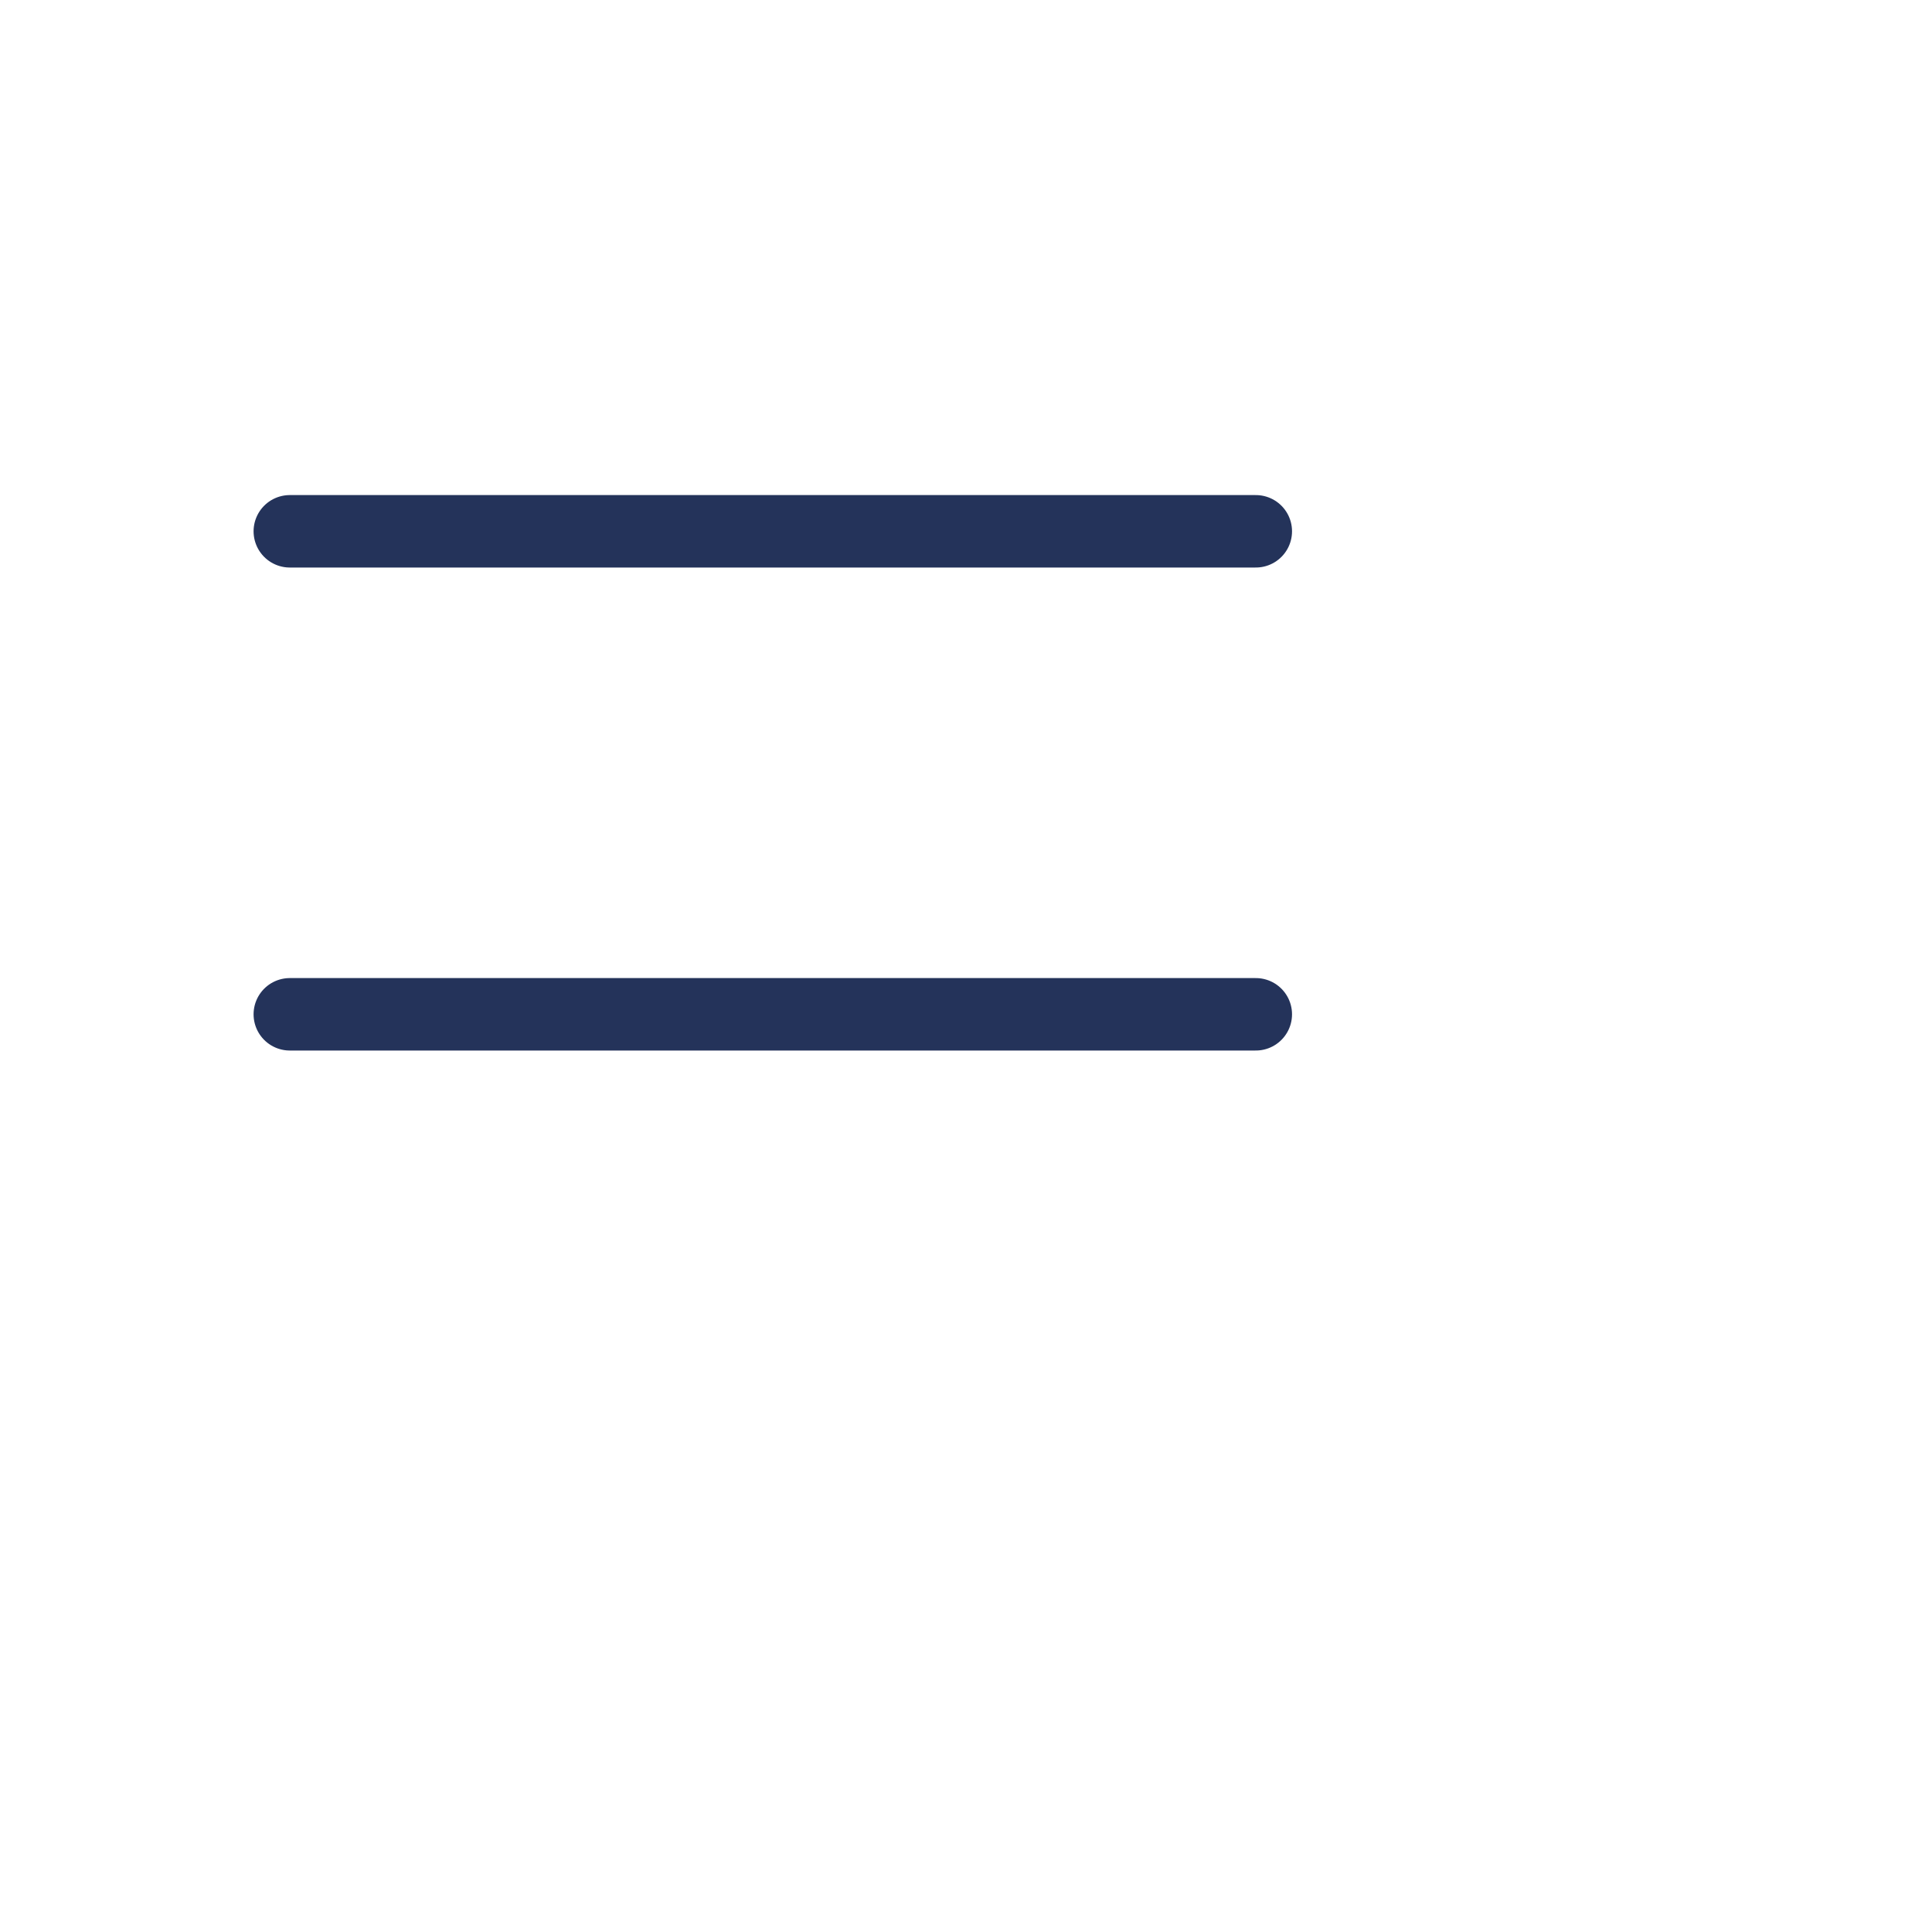 <svg width="40" height="40" viewBox="0 0 40 40" fill="none" xmlns="http://www.w3.org/2000/svg">
<path d="M6 11H26" stroke="#24335A" stroke-width="1.5" stroke-linecap="round"/>
<path d="M6 21H26" stroke="#24335A" stroke-width="1.5" stroke-linecap="round"/>
</svg>
